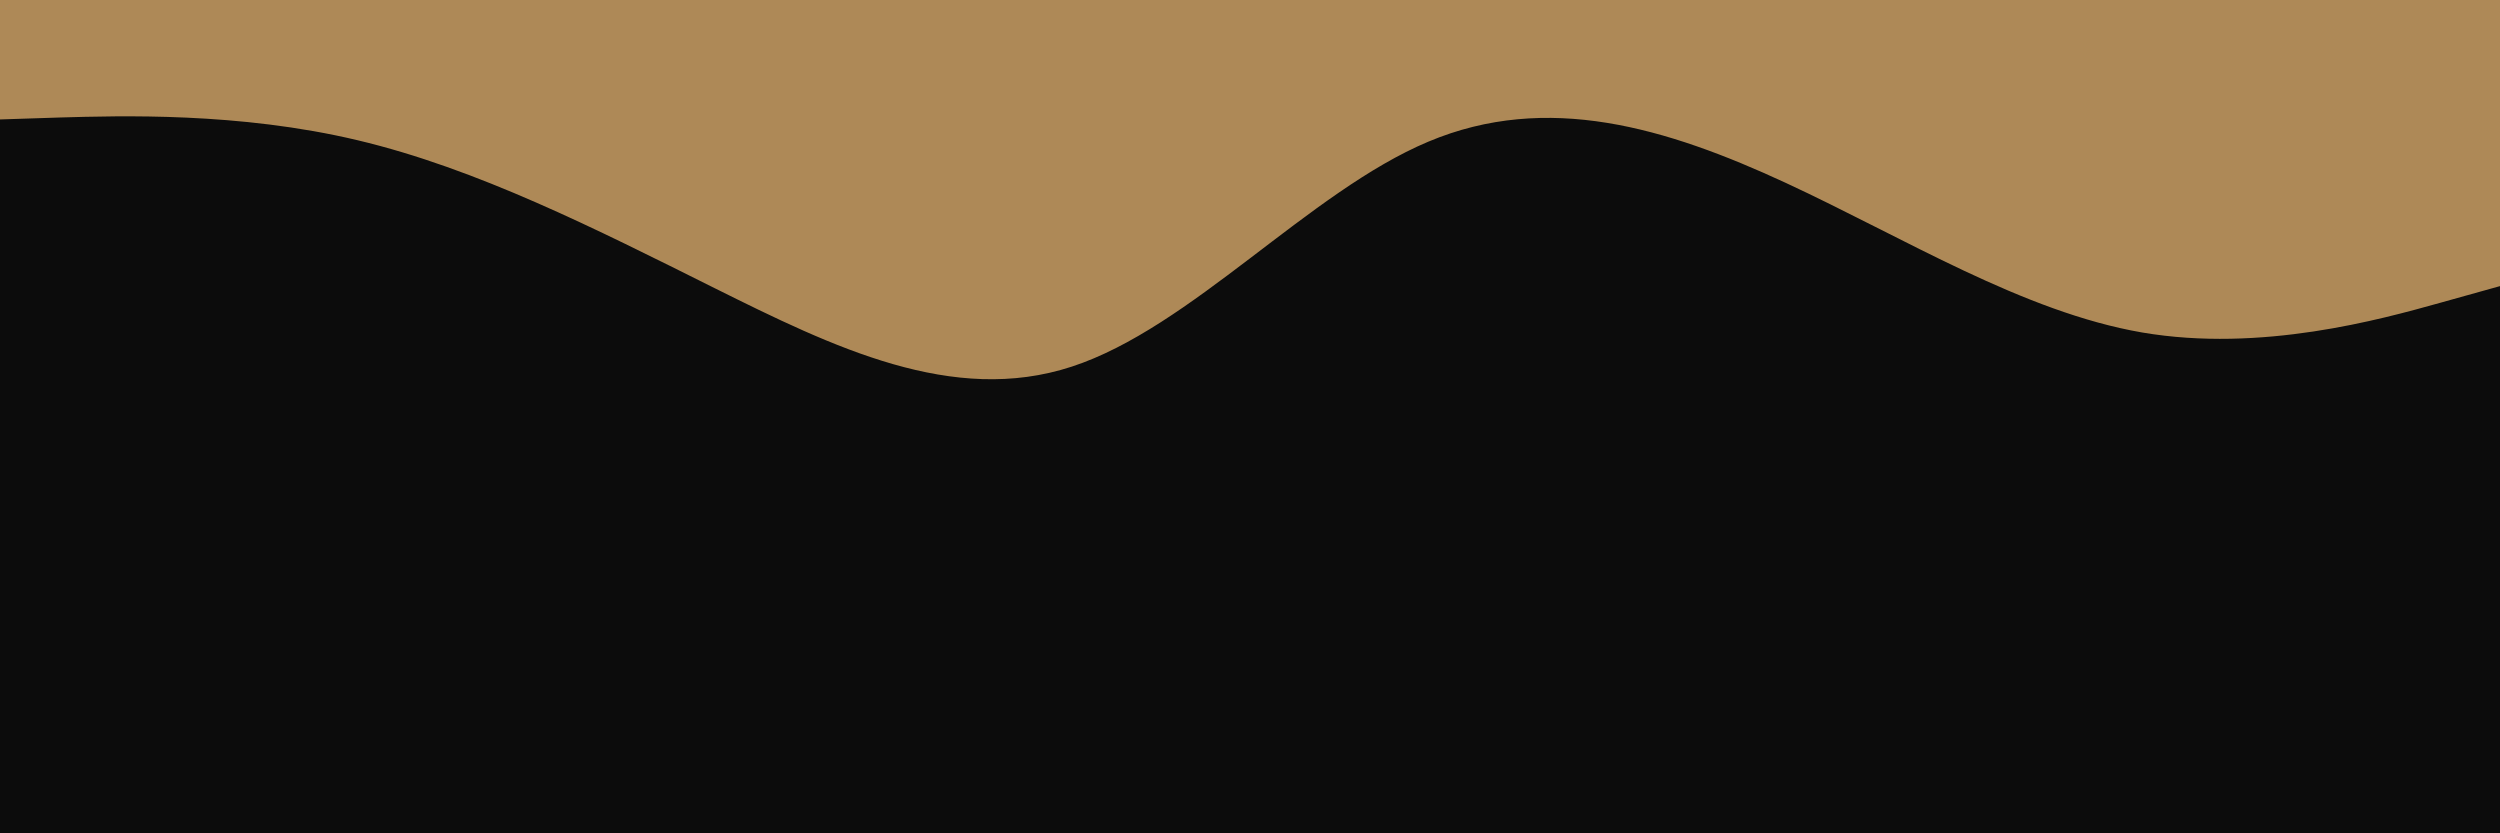 <svg id="visual" viewBox="0 0 900 300" width="900" height="300" xmlns="http://www.w3.org/2000/svg" xmlns:xlink="http://www.w3.org/1999/xlink" version="1.1"><rect x="0" y="0" width="900" height="300" fill="#0c0c0c"></rect><path d="M0 43L21.5 42.3C43 41.7 86 40.3 128.8 50.5C171.7 60.7 214.3 82.3 257.2 103.7C300 125 343 146 385.8 132C428.7 118 471.3 69 514.2 51C557 33 600 46 642.8 65.8C685.7 85.7 728.3 112.3 771.2 119.7C814 127 857 115 878.5 109L900 103L900 0L878.5 0C857 0 814 0 771.2 0C728.3 0 685.7 0 642.8 0C600 0 557 0 514.2 0C471.3 0 428.7 0 385.8 0C343 0 300 0 257.2 0C214.3 0 171.7 0 128.8 0C86 0 43 0 21.5 0L0 0Z" fill="#ae8957" stroke-linecap="round" stroke-linejoin="miter"></path></svg>